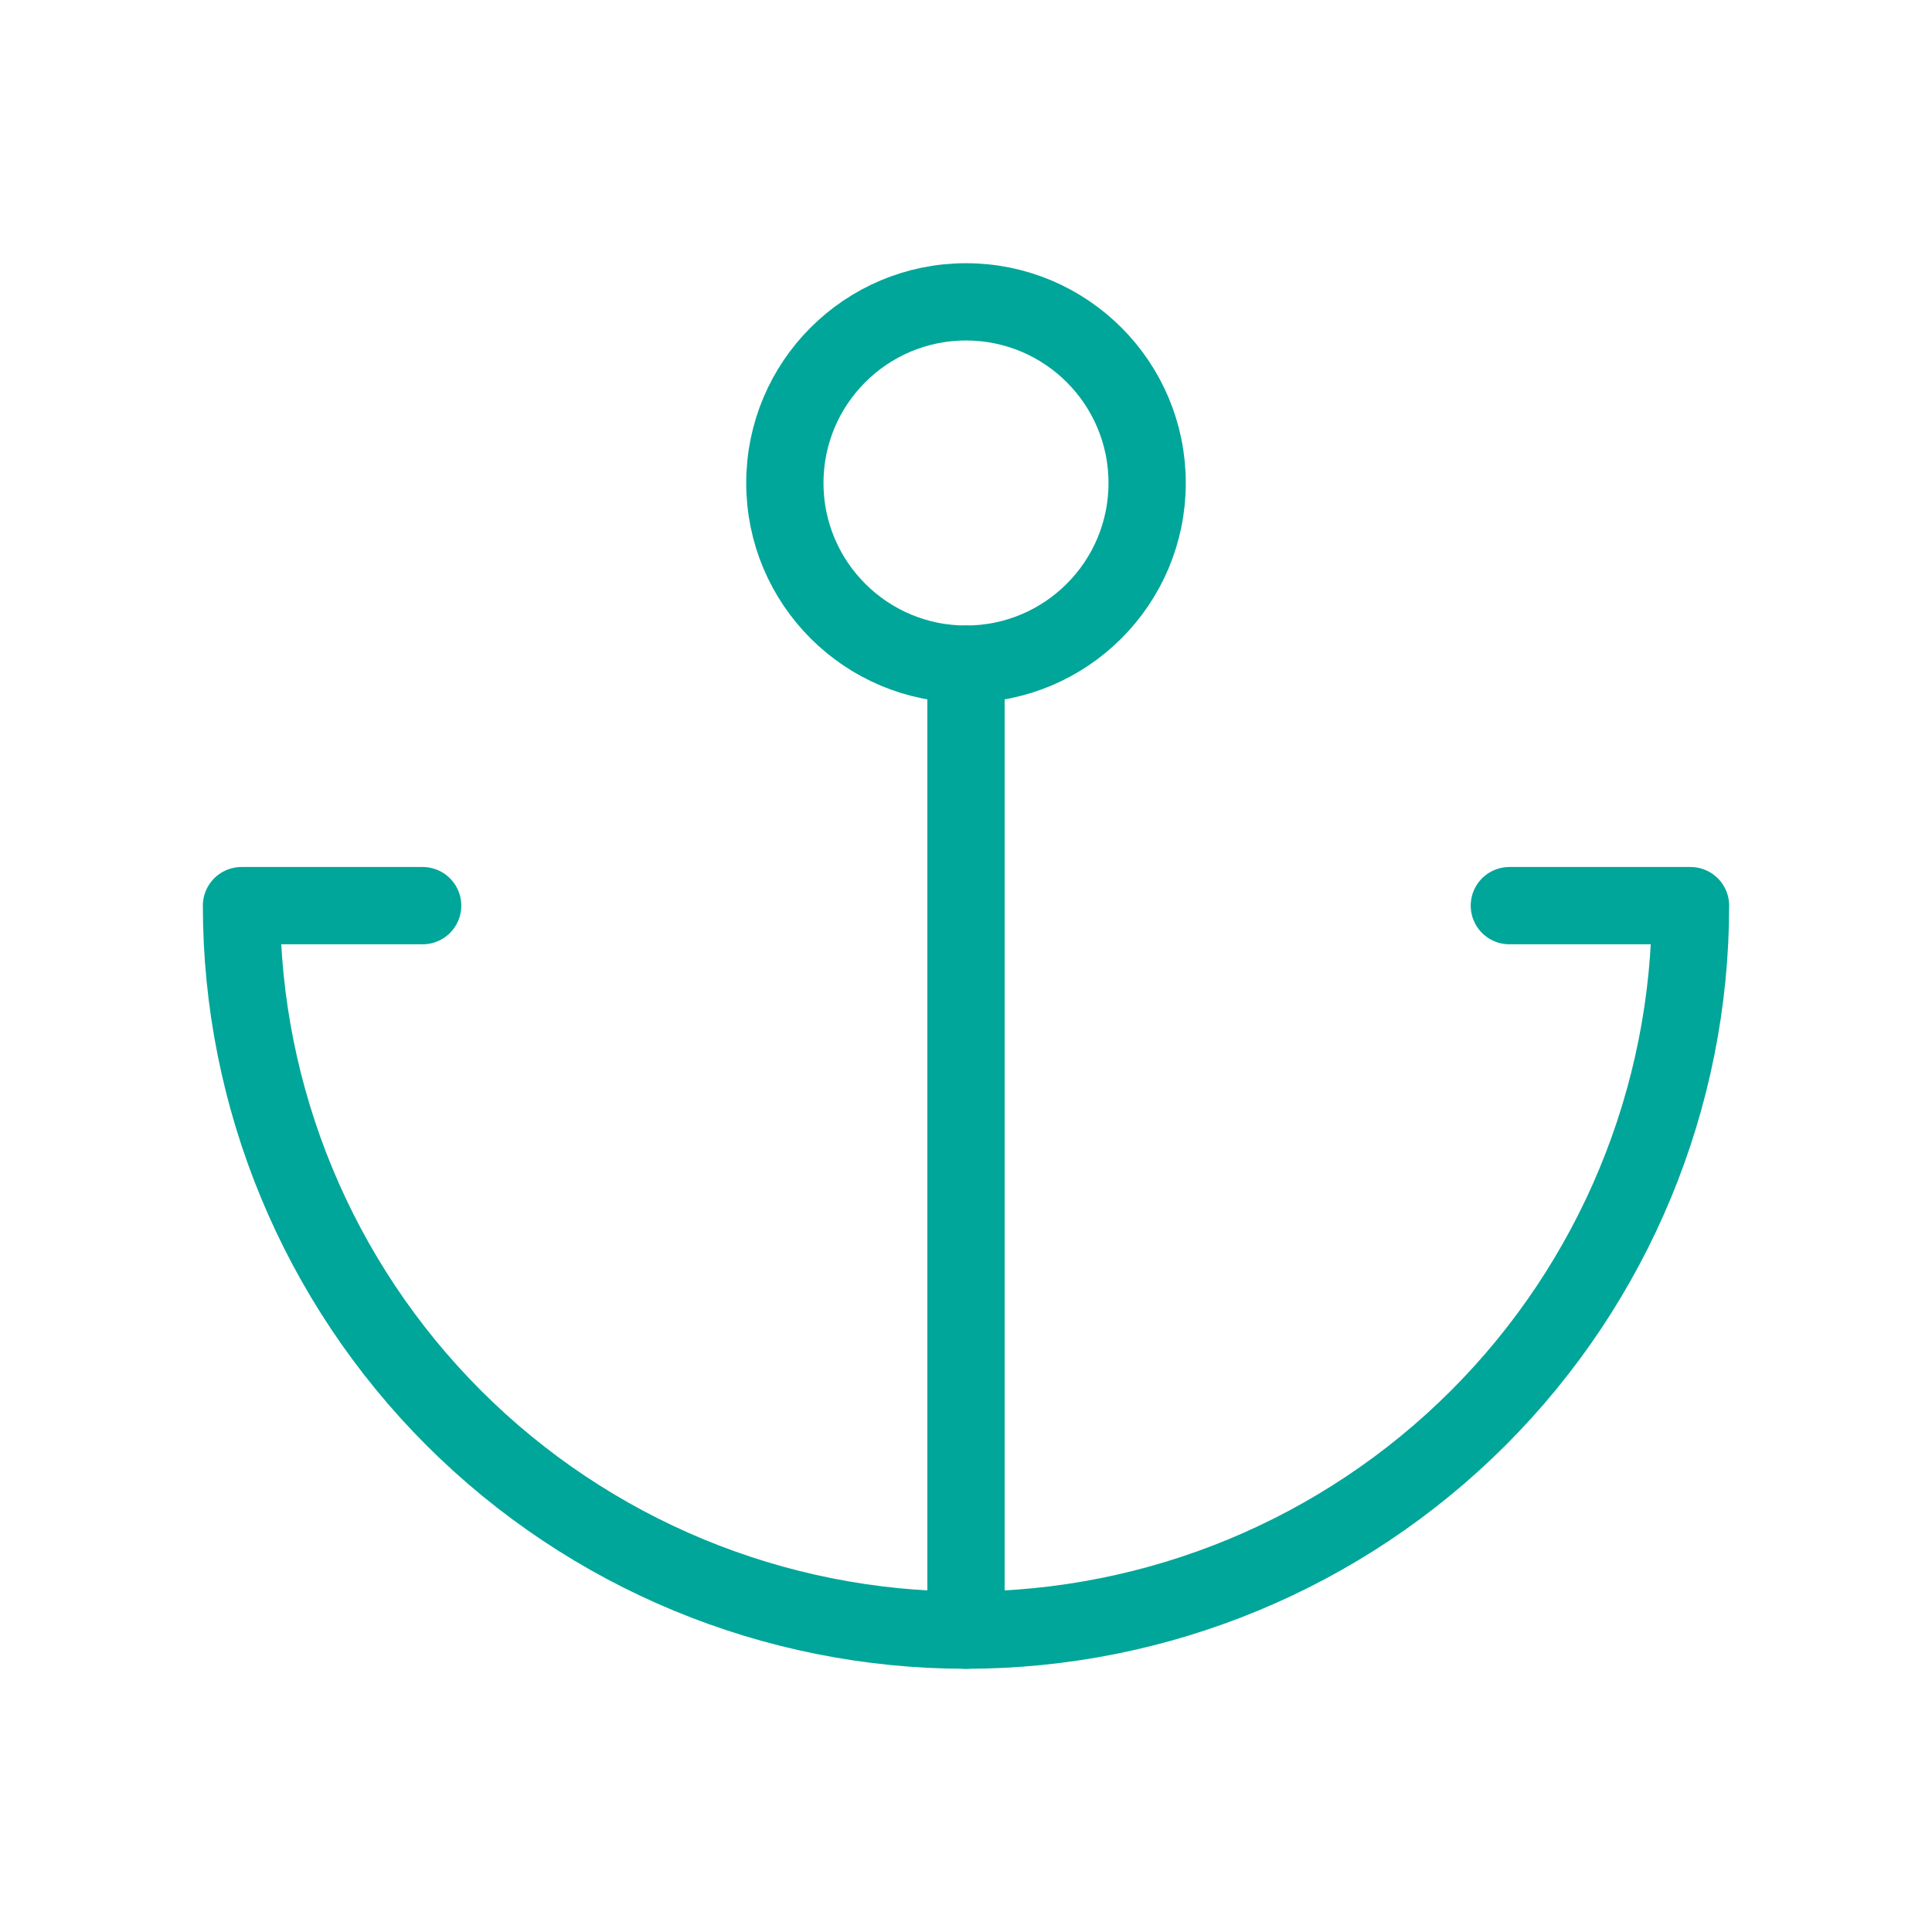 <svg width="50" height="50" viewBox="0 0 50 50" fill="none" xmlns="http://www.w3.org/2000/svg">
<path d="M25 17.188C27.589 17.188 29.688 15.089 29.688 12.5C29.688 9.911 27.589 7.812 25 7.812C22.411 7.812 20.312 9.911 20.312 12.5C20.312 15.089 22.411 17.188 25 17.188Z" stroke="#00A699" stroke-width="2" stroke-linecap="round" stroke-linejoin="round"/>
<path d="M25 42.188V17.188" stroke="#00A699" stroke-width="2" stroke-linecap="round" stroke-linejoin="round"/>
<path d="M10.938 23.438H6.25C6.25 28.41 8.225 33.179 11.742 36.696C15.258 40.212 20.027 42.188 25 42.188C29.973 42.188 34.742 40.212 38.258 36.696C41.775 33.179 43.75 28.41 43.75 23.438H39.062" stroke="#00A699" stroke-width="2" stroke-linecap="round" stroke-linejoin="round"/>
</svg>
